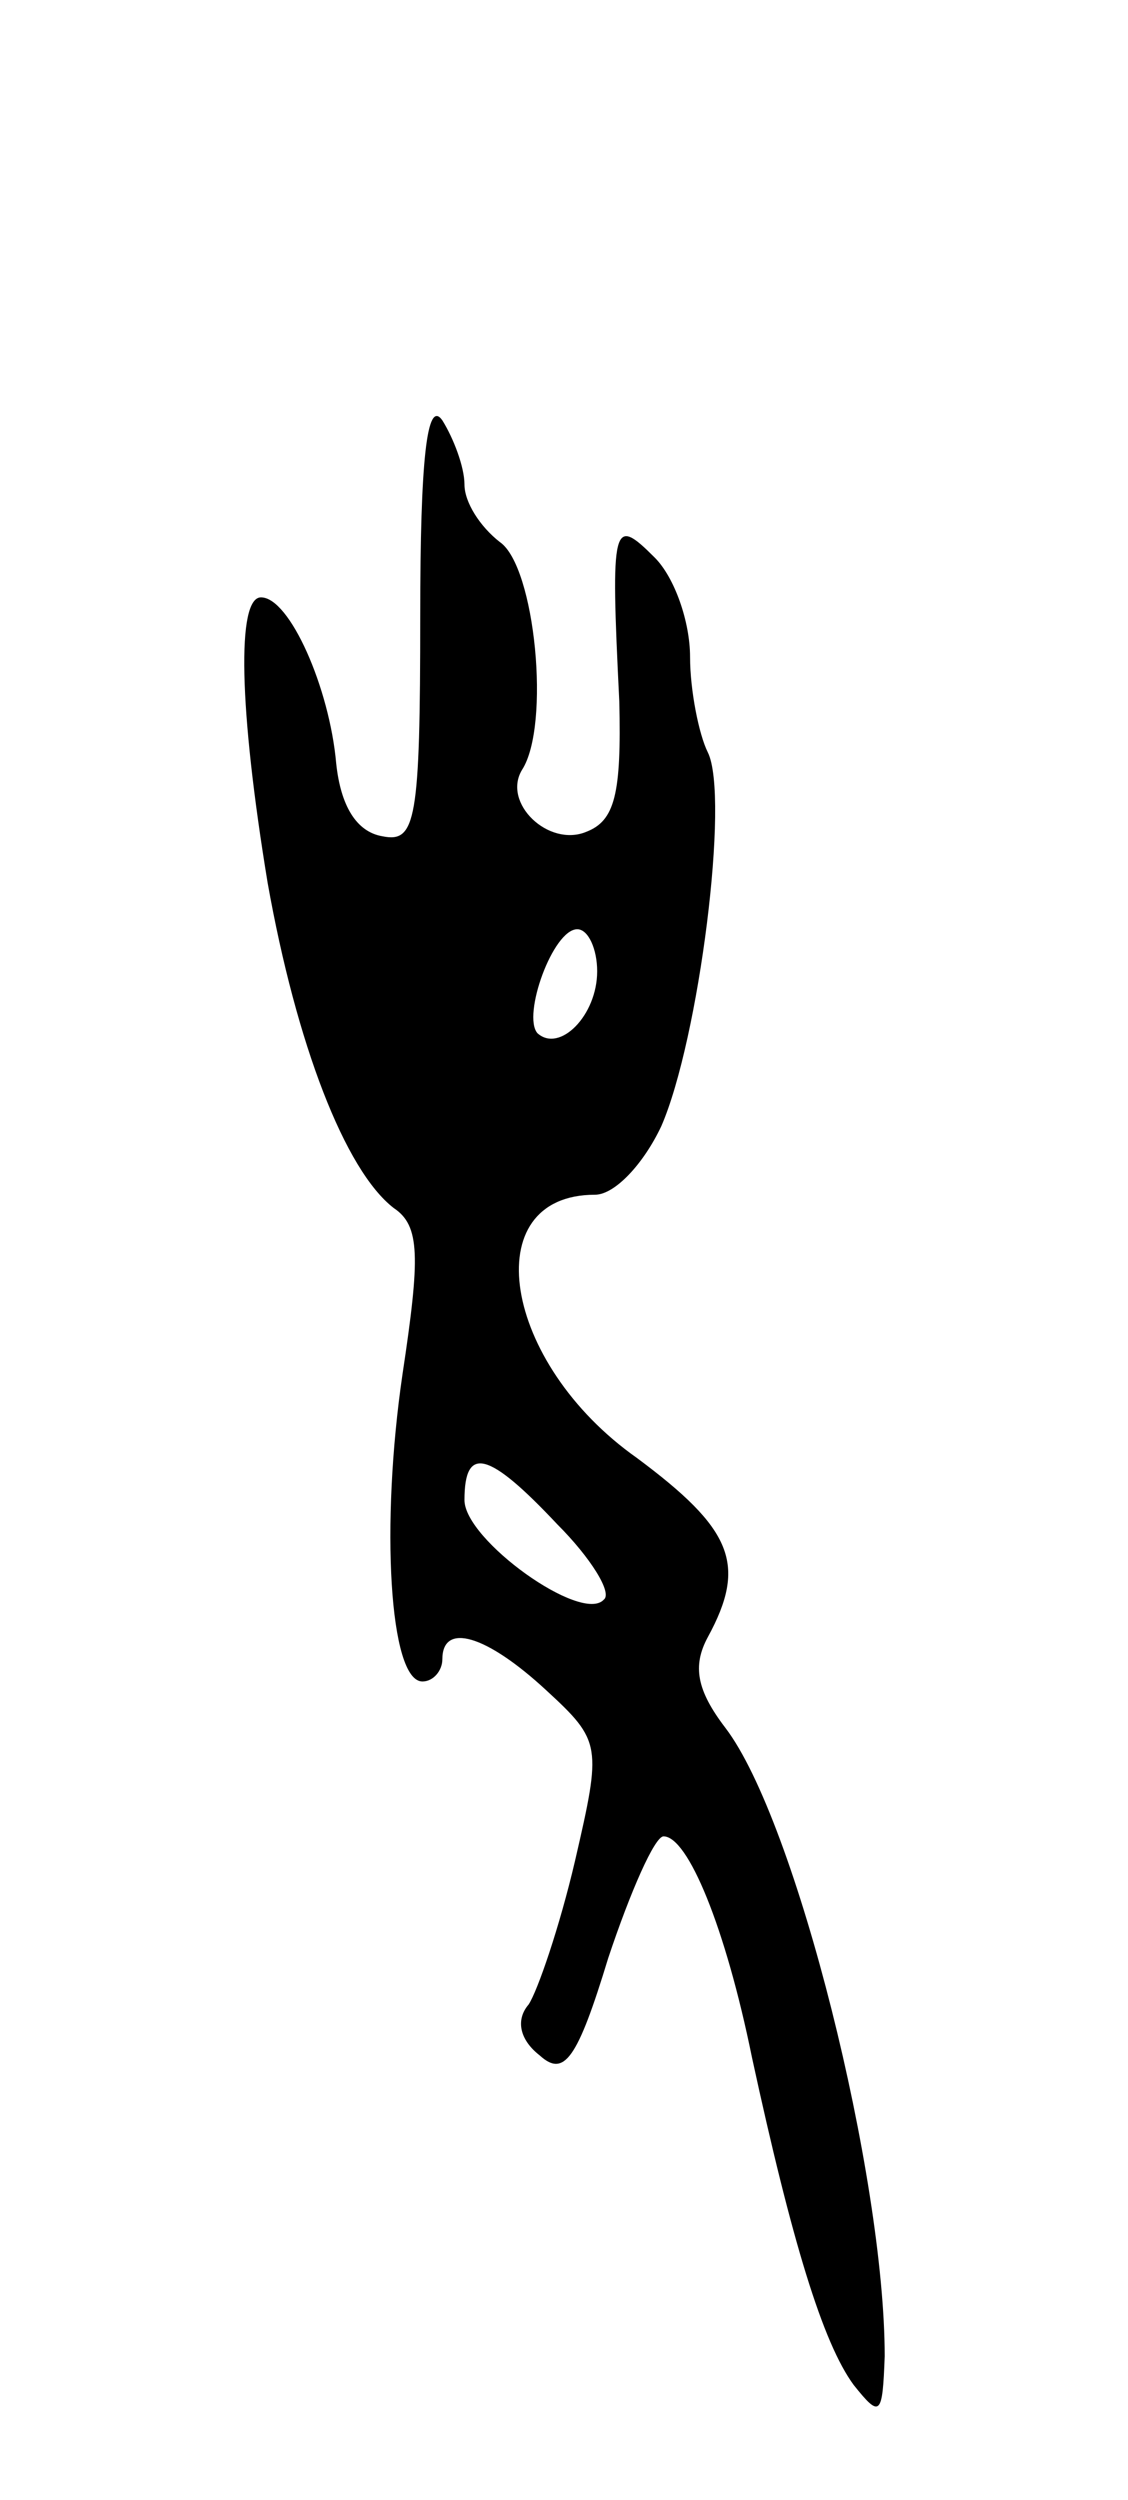 <svg version="1.0" xmlns="http://www.w3.org/2000/svg"
 width="51pt" height="113pt" viewBox="0 0 51 113"
 preserveAspectRatio="xMidYMid meet">
<g transform="translate(0,113) scale(0.1,-0.1)"
fill="#000000" stroke="none">
<path d="M190 852 c0 -93 -2 -103 -17 -100 -12 2 -19 14 -21 33 -3 34 -21 75
-34 75 -11 0 -10 -50 3 -129 13 -73 35 -130 57 -147 12 -8 12 -22 4 -75 -10
-68 -6 -139 9 -139 5 0 9 5 9 10 0 17 20 11 47 -14 25 -23 25 -25 13 -77 -7
-30 -17 -59 -21 -65 -6 -7 -4 -16 5 -23 11 -10 17 -2 31 44 10 30 21 55 25 55
11 0 28 -41 40 -100 18 -83 32 -129 46 -148 12 -15 13 -14 14 13 0 81 -40 242
-72 284 -13 17 -15 28 -8 41 18 33 11 49 -32 81 -61 43 -73 119 -19 119 9 0
22 14 30 31 17 39 31 149 21 169 -4 8 -8 28 -8 43 0 16 -7 36 -16 45 -19 19
-20 16 -16 -65 1 -42 -2 -54 -15 -59 -17 -7 -38 13 -29 28 13 20 6 92 -10 103
-9 7 -16 18 -16 26 0 8 -5 21 -10 29 -7 10 -10 -18 -10 -88z m80 -161 c0 -20
-17 -37 -27 -28 -7 8 7 47 18 47 5 0 9 -9 9 -19z m-18 -250 c15 -15 25 -31 21
-34 -10 -11 -63 27 -63 45 0 25 11 22 42 -11z"/>
</g>
</svg>
